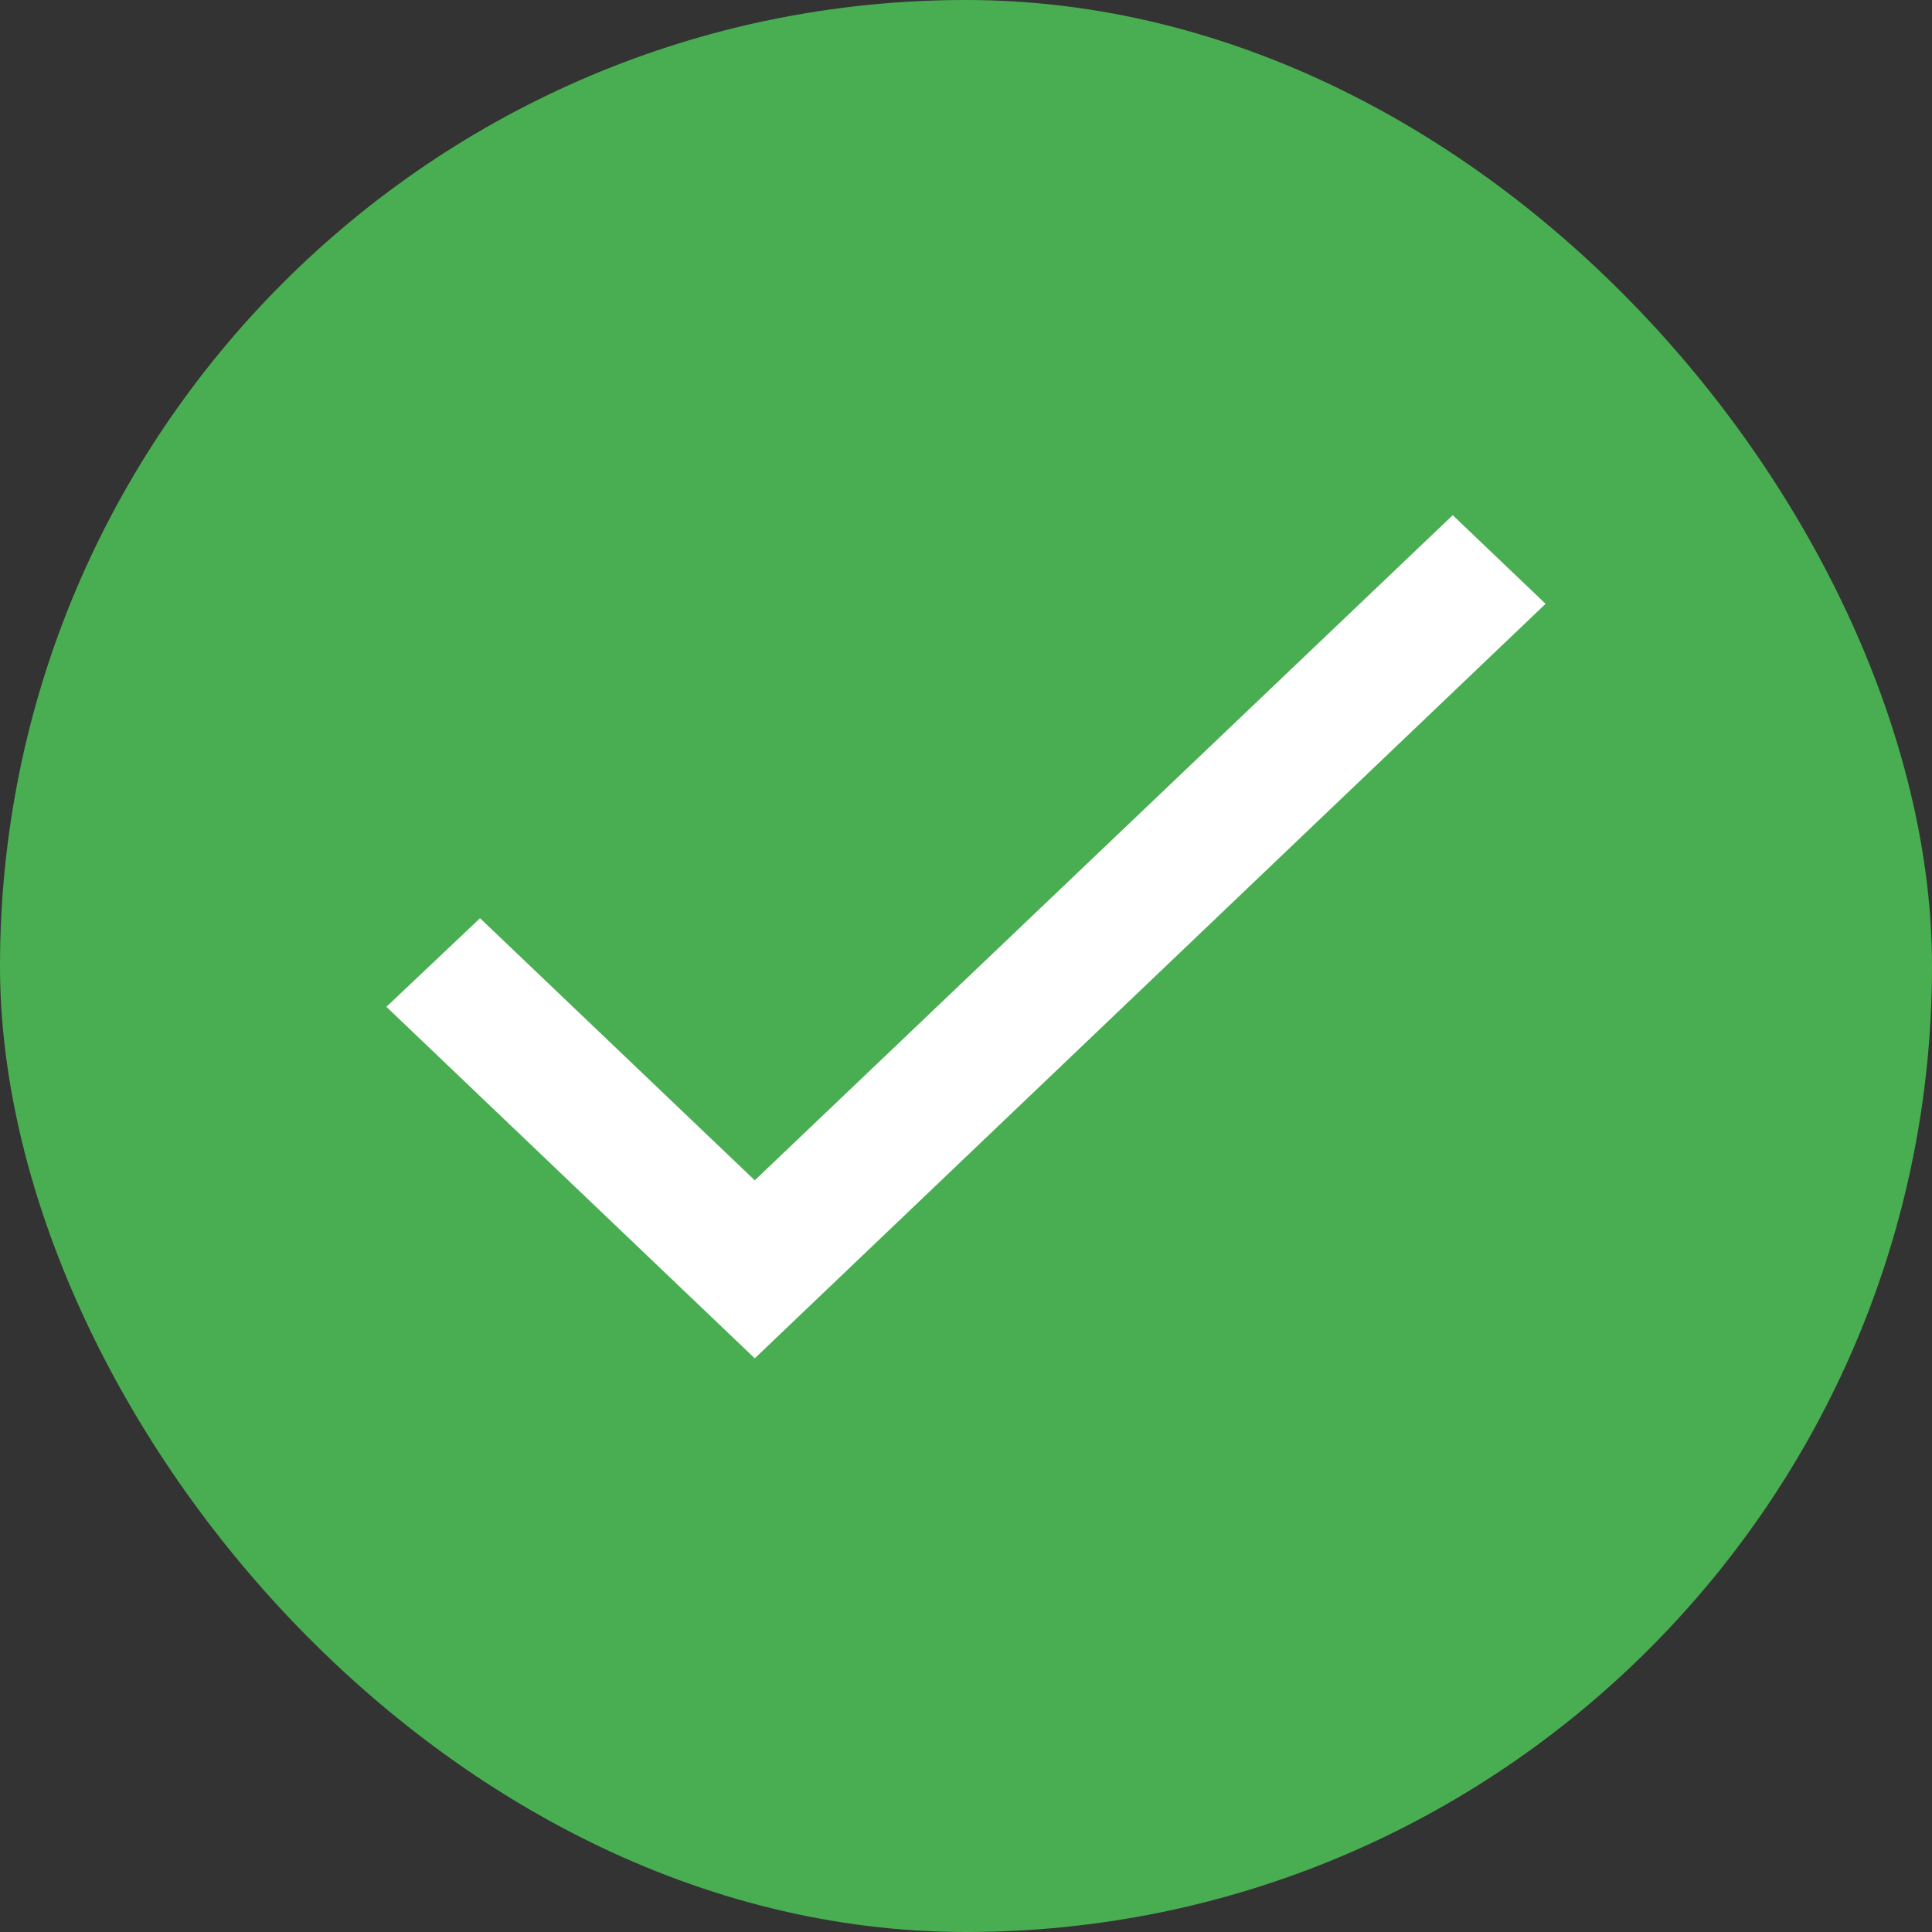 <svg width="15" height="15" viewBox="0 0 15 15" fill="none" xmlns="http://www.w3.org/2000/svg">
<rect x="0" y="0" width="15" height="15" fill="#333333" stroke="none"/>
<rect width="15" height="15" rx="7.5" fill="#49AE51"/>
<path d="M5.86 9.164L3.727 7.129L3 7.817L5.86 10.546L12 4.688L11.279 4L5.86 9.164Z" fill="white"/>
</svg>
